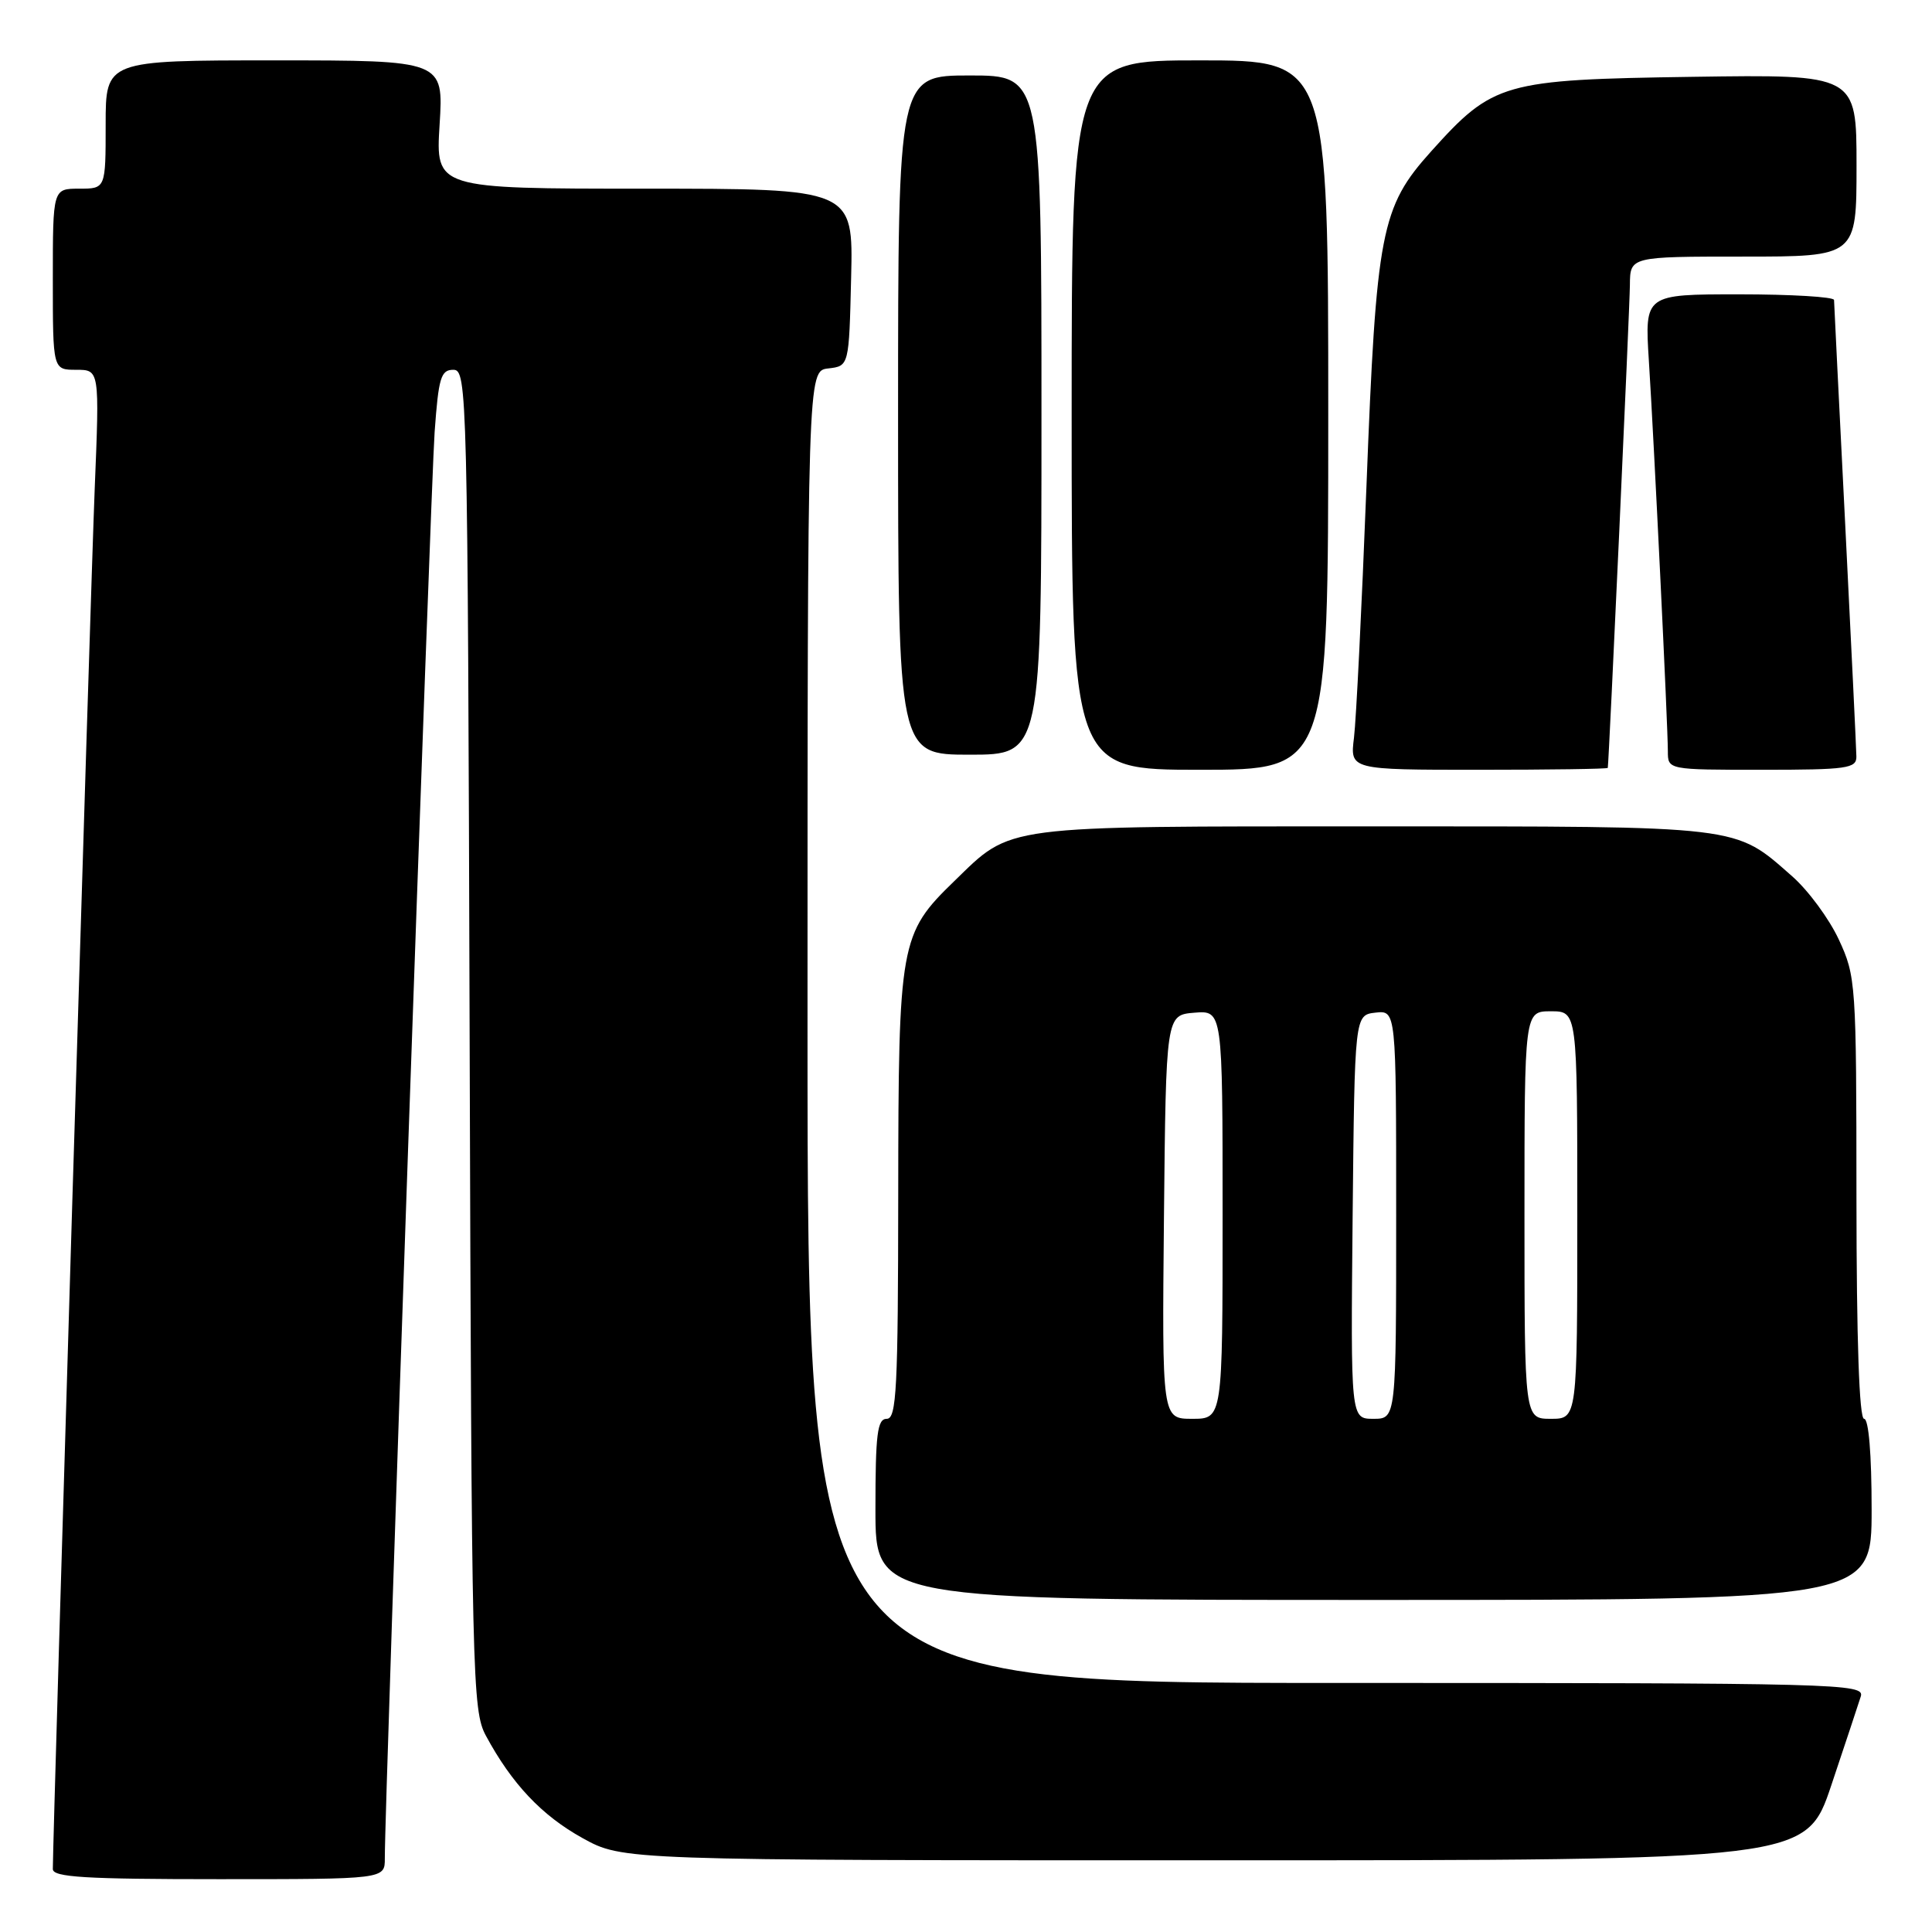 <?xml version="1.0" encoding="UTF-8" standalone="no"?>
<!DOCTYPE svg PUBLIC "-//W3C//DTD SVG 1.1//EN" "http://www.w3.org/Graphics/SVG/1.1/DTD/svg11.dtd" >
<svg xmlns="http://www.w3.org/2000/svg" xmlns:xlink="http://www.w3.org/1999/xlink" version="1.1" viewBox="0 0 256 256">
 <g >
 <path fill="currentColor"
d=" M 50.99 246.25 C 50.96 239.40 57.07 64.59 57.59 57.25 C 58.11 50.03 58.42 49.00 60.07 49.00 C 61.90 49.00 61.97 51.50 62.23 137.75 C 62.49 222.54 62.58 226.66 64.39 230.00 C 67.82 236.36 71.78 240.56 77.18 243.55 C 82.50 246.50 82.50 246.50 160.91 246.50 C 239.32 246.50 239.32 246.50 242.66 236.55 C 244.49 231.08 246.25 225.79 246.56 224.80 C 247.11 223.08 244.08 223.00 177.07 223.00 C 107.00 223.00 107.00 223.00 107.00 136.07 C 107.00 49.13 107.00 49.13 109.75 48.82 C 112.50 48.50 112.50 48.50 112.78 36.75 C 113.06 25.00 113.06 25.00 85.39 25.00 C 57.72 25.00 57.72 25.00 58.25 16.50 C 58.78 8.00 58.78 8.00 36.39 8.00 C 14.00 8.00 14.00 8.00 14.00 16.50 C 14.00 25.00 14.00 25.00 10.50 25.00 C 7.00 25.00 7.00 25.00 7.00 37.00 C 7.00 49.00 7.00 49.00 10.10 49.00 C 13.19 49.00 13.19 49.00 12.55 64.75 C 12.02 77.67 7.00 243.19 7.00 247.66 C 7.00 248.74 11.28 249.00 29.00 249.00 C 51.00 249.00 51.00 249.00 50.99 246.25 Z  M 248.00 200.00 C 248.00 192.67 247.61 188.00 247.00 188.00 C 246.36 188.00 246.00 177.58 245.99 158.75 C 245.98 130.22 245.92 129.38 243.65 124.49 C 242.37 121.74 239.59 117.97 237.48 116.12 C 229.74 109.32 231.23 109.50 182.00 109.50 C 132.29 109.50 134.16 109.26 126.45 116.75 C 119.24 123.74 119.05 124.85 119.02 158.25 C 119.00 184.02 118.80 188.00 117.50 188.00 C 116.25 188.00 116.00 190.00 116.00 200.00 C 116.00 212.00 116.00 212.00 182.00 212.00 C 248.00 212.00 248.00 212.00 248.00 200.00 Z  M 176.00 55.00 C 176.00 8.00 176.00 8.00 159.00 8.00 C 142.00 8.00 142.00 8.00 142.00 55.00 C 142.00 102.00 142.00 102.00 159.00 102.00 C 176.00 102.00 176.00 102.00 176.00 55.00 Z  M 213.04 101.75 C 213.20 100.76 215.95 40.71 215.97 37.75 C 216.00 34.00 216.00 34.00 231.00 34.00 C 246.00 34.00 246.00 34.00 246.00 21.93 C 246.00 9.86 246.00 9.86 224.25 10.18 C 199.15 10.55 197.85 10.92 189.63 20.06 C 182.97 27.47 182.37 30.61 181.06 64.50 C 180.44 80.45 179.70 95.41 179.41 97.75 C 178.88 102.00 178.88 102.00 195.94 102.00 C 205.32 102.00 213.02 101.89 213.04 101.75 Z  M 245.98 100.25 C 245.97 99.29 245.30 85.45 244.50 69.50 C 243.69 53.55 243.03 40.16 243.02 39.75 C 243.01 39.34 237.36 39.00 230.46 39.00 C 217.93 39.00 217.93 39.00 218.48 47.75 C 219.17 58.56 221.00 96.22 221.00 99.55 C 221.00 102.00 221.00 102.00 233.50 102.00 C 244.75 102.00 246.00 101.82 245.98 100.25 Z  M 138.00 55.00 C 138.00 10.00 138.00 10.00 128.50 10.00 C 119.00 10.00 119.00 10.00 119.00 55.00 C 119.00 100.00 119.00 100.00 128.50 100.00 C 138.00 100.00 138.00 100.00 138.00 55.00 Z  M 154.23 161.25 C 154.50 134.50 154.50 134.50 158.25 134.19 C 162.00 133.88 162.00 133.88 162.00 160.94 C 162.00 188.00 162.00 188.00 157.98 188.00 C 153.97 188.00 153.97 188.00 154.23 161.25 Z  M 179.23 161.25 C 179.50 134.50 179.50 134.50 182.25 134.18 C 185.00 133.87 185.00 133.87 185.00 160.93 C 185.00 188.00 185.00 188.00 181.98 188.00 C 178.97 188.00 178.97 188.00 179.23 161.25 Z  M 202.00 161.00 C 202.00 134.00 202.00 134.00 205.50 134.00 C 209.00 134.00 209.00 134.00 209.00 161.00 C 209.00 188.00 209.00 188.00 205.50 188.00 C 202.00 188.00 202.00 188.00 202.00 161.00 Z "/>
</g>
</svg>